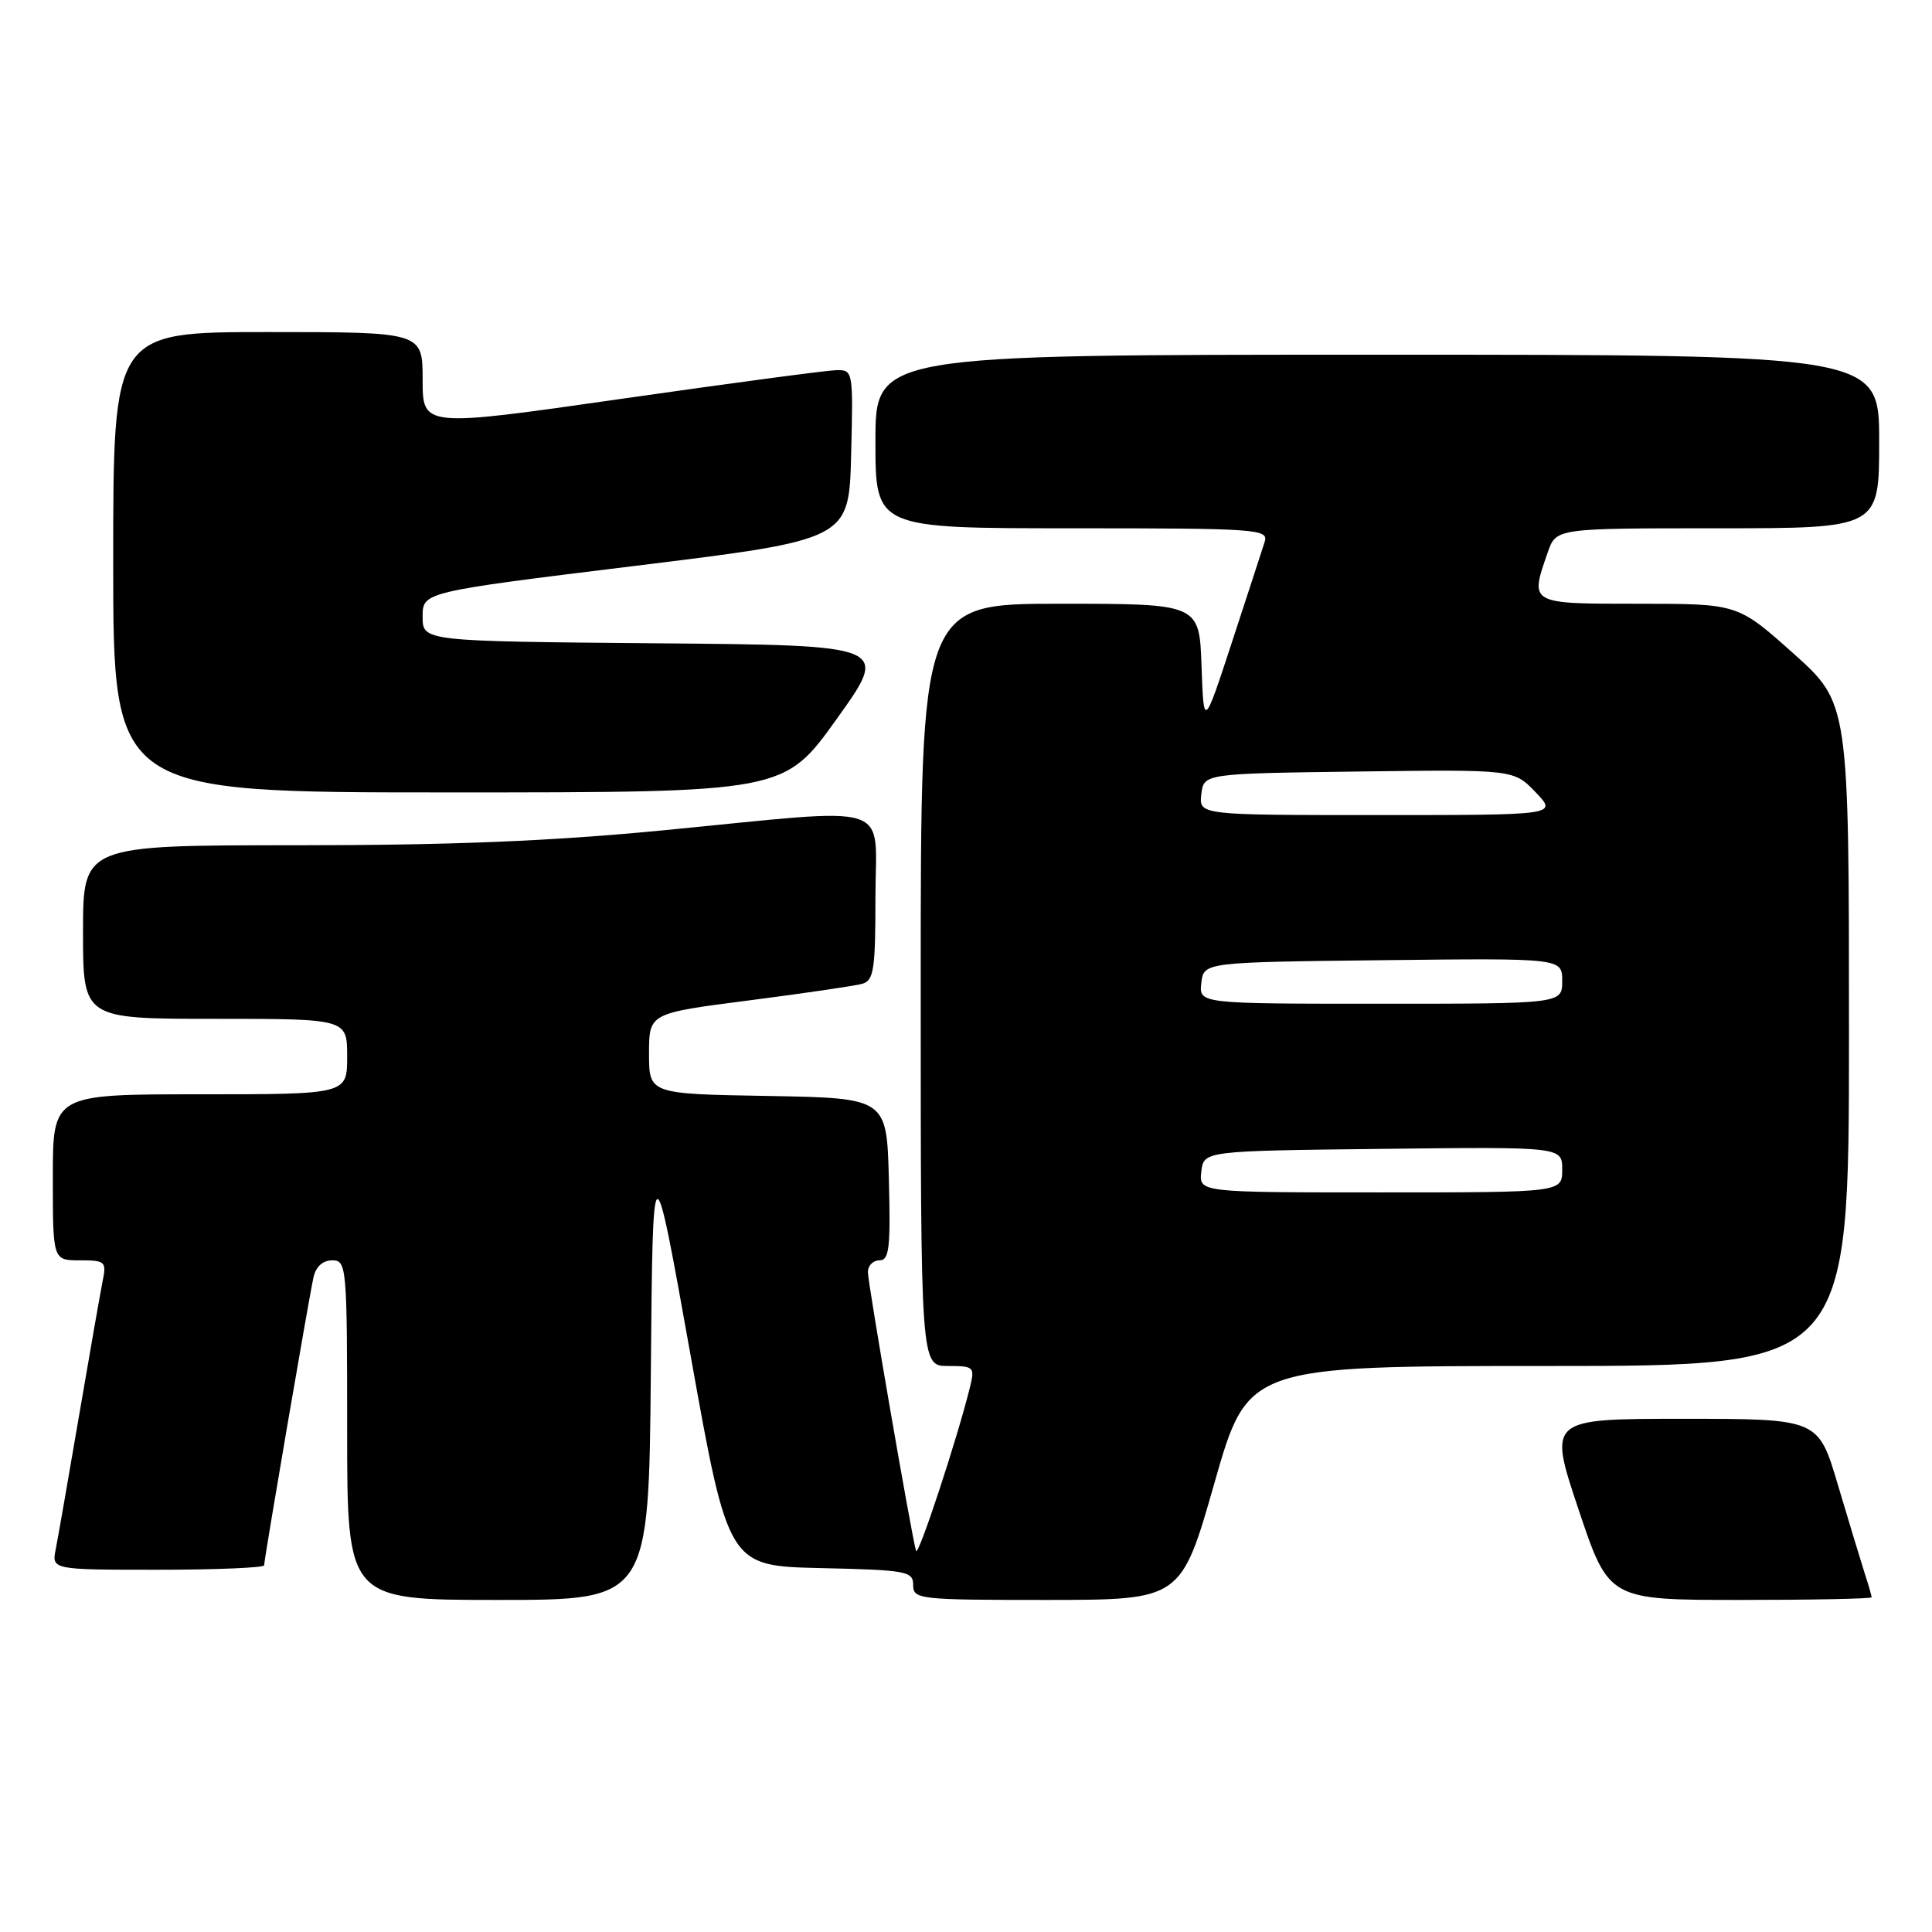 <?xml version="1.0" encoding="UTF-8" standalone="no"?>
<!DOCTYPE svg PUBLIC "-//W3C//DTD SVG 1.1//EN" "http://www.w3.org/Graphics/SVG/1.1/DTD/svg11.dtd" >
<svg xmlns="http://www.w3.org/2000/svg" xmlns:xlink="http://www.w3.org/1999/xlink" version="1.1" viewBox="0 0 256 256">
 <g >
 <path fill="currentColor"
d=" M 86.24 181.81 C 86.50 151.62 86.50 151.62 91.50 179.56 C 96.50 207.50 96.50 207.50 108.75 207.78 C 120.17 208.04 121.00 208.19 121.00 210.03 C 121.00 211.92 121.76 212.00 138.75 212.00 C 156.50 211.99 156.50 211.99 160.92 196.50 C 165.34 181.00 165.34 181.00 205.17 181.00 C 245.00 181.00 245.00 181.00 245.00 137.09 C 245.00 93.18 245.00 93.18 237.64 86.59 C 230.27 80.00 230.27 80.00 217.14 80.00 C 202.56 80.00 202.68 80.07 205.10 73.15 C 206.20 70.00 206.20 70.00 227.60 70.00 C 249.00 70.00 249.00 70.00 249.00 58.50 C 249.00 47.00 249.00 47.00 182.50 47.00 C 116.00 47.00 116.00 47.00 116.00 58.50 C 116.00 70.00 116.00 70.00 142.07 70.00 C 166.44 70.00 168.10 70.11 167.59 71.75 C 167.29 72.71 165.34 78.67 163.27 85.00 C 159.50 96.50 159.50 96.50 159.21 88.25 C 158.92 80.00 158.92 80.00 140.46 80.00 C 122.00 80.00 122.00 80.00 122.00 130.50 C 122.00 181.00 122.00 181.00 125.61 181.00 C 129.04 181.00 129.18 181.13 128.54 183.75 C 126.90 190.46 121.65 206.40 121.38 205.50 C 120.77 203.41 115.00 170.04 115.00 168.56 C 115.00 167.70 115.69 167.00 116.53 167.00 C 117.83 167.00 118.02 165.37 117.78 156.25 C 117.50 145.50 117.50 145.50 101.75 145.22 C 86.00 144.95 86.00 144.95 86.00 139.60 C 86.00 134.26 86.00 134.26 99.25 132.56 C 106.54 131.62 113.29 130.63 114.25 130.36 C 115.78 129.93 116.00 128.49 116.00 118.93 C 116.00 106.03 119.05 107.00 88.00 110.01 C 73.03 111.46 59.88 112.00 39.25 112.00 C 11.00 112.00 11.00 112.00 11.00 123.50 C 11.00 135.00 11.00 135.00 28.50 135.00 C 46.00 135.00 46.00 135.00 46.00 140.00 C 46.00 145.00 46.00 145.00 26.50 145.00 C 7.00 145.00 7.00 145.00 7.00 156.00 C 7.00 167.00 7.00 167.00 10.58 167.00 C 13.95 167.00 14.13 167.16 13.60 169.75 C 13.30 171.26 11.90 179.25 10.49 187.50 C 9.08 195.75 7.69 203.74 7.39 205.25 C 6.84 208.00 6.84 208.00 20.92 208.00 C 28.66 208.00 35.00 207.73 35.00 207.41 C 35.00 206.60 40.92 172.05 41.54 169.25 C 41.85 167.84 42.78 167.00 44.02 167.00 C 45.93 167.00 46.00 167.74 46.00 189.50 C 46.00 212.00 46.00 212.00 65.99 212.00 C 85.97 212.00 85.97 212.00 86.24 181.81 Z  M 248.00 211.65 C 248.00 211.46 247.58 209.99 247.06 208.40 C 246.55 206.80 244.96 201.56 243.53 196.75 C 240.94 188.00 240.94 188.00 223.04 188.00 C 205.15 188.00 205.15 188.00 209.16 200.00 C 213.18 212.00 213.18 212.00 230.59 212.00 C 240.16 212.00 248.00 211.84 248.00 211.65 Z  M 110.88 95.25 C 117.86 85.50 117.86 85.50 86.93 85.24 C 56.00 84.97 56.00 84.97 56.00 81.71 C 56.00 78.44 56.00 78.44 84.25 74.97 C 112.50 71.50 112.50 71.50 112.78 60.25 C 113.06 49.11 113.04 49.00 110.78 49.05 C 109.53 49.08 96.69 50.79 82.25 52.86 C 56.00 56.62 56.00 56.62 56.00 50.31 C 56.00 44.00 56.00 44.00 35.50 44.00 C 15.00 44.00 15.00 44.00 15.00 74.50 C 15.00 105.00 15.00 105.00 59.45 105.00 C 103.90 105.00 103.90 105.00 110.88 95.25 Z  M 159.18 155.25 C 159.50 152.50 159.50 152.50 183.25 152.23 C 207.00 151.96 207.00 151.96 207.00 154.98 C 207.00 158.00 207.00 158.00 182.93 158.00 C 158.87 158.00 158.87 158.00 159.18 155.25 Z  M 159.18 130.25 C 159.50 127.50 159.50 127.50 183.25 127.23 C 207.00 126.96 207.00 126.96 207.00 129.98 C 207.00 133.00 207.00 133.00 182.93 133.00 C 158.87 133.00 158.87 133.00 159.18 130.25 Z  M 159.18 105.25 C 159.50 102.50 159.50 102.50 180.04 102.23 C 200.59 101.96 200.59 101.96 203.48 104.98 C 206.37 108.00 206.37 108.00 182.62 108.00 C 158.87 108.00 158.87 108.00 159.18 105.25 Z "/>
</g>
</svg>